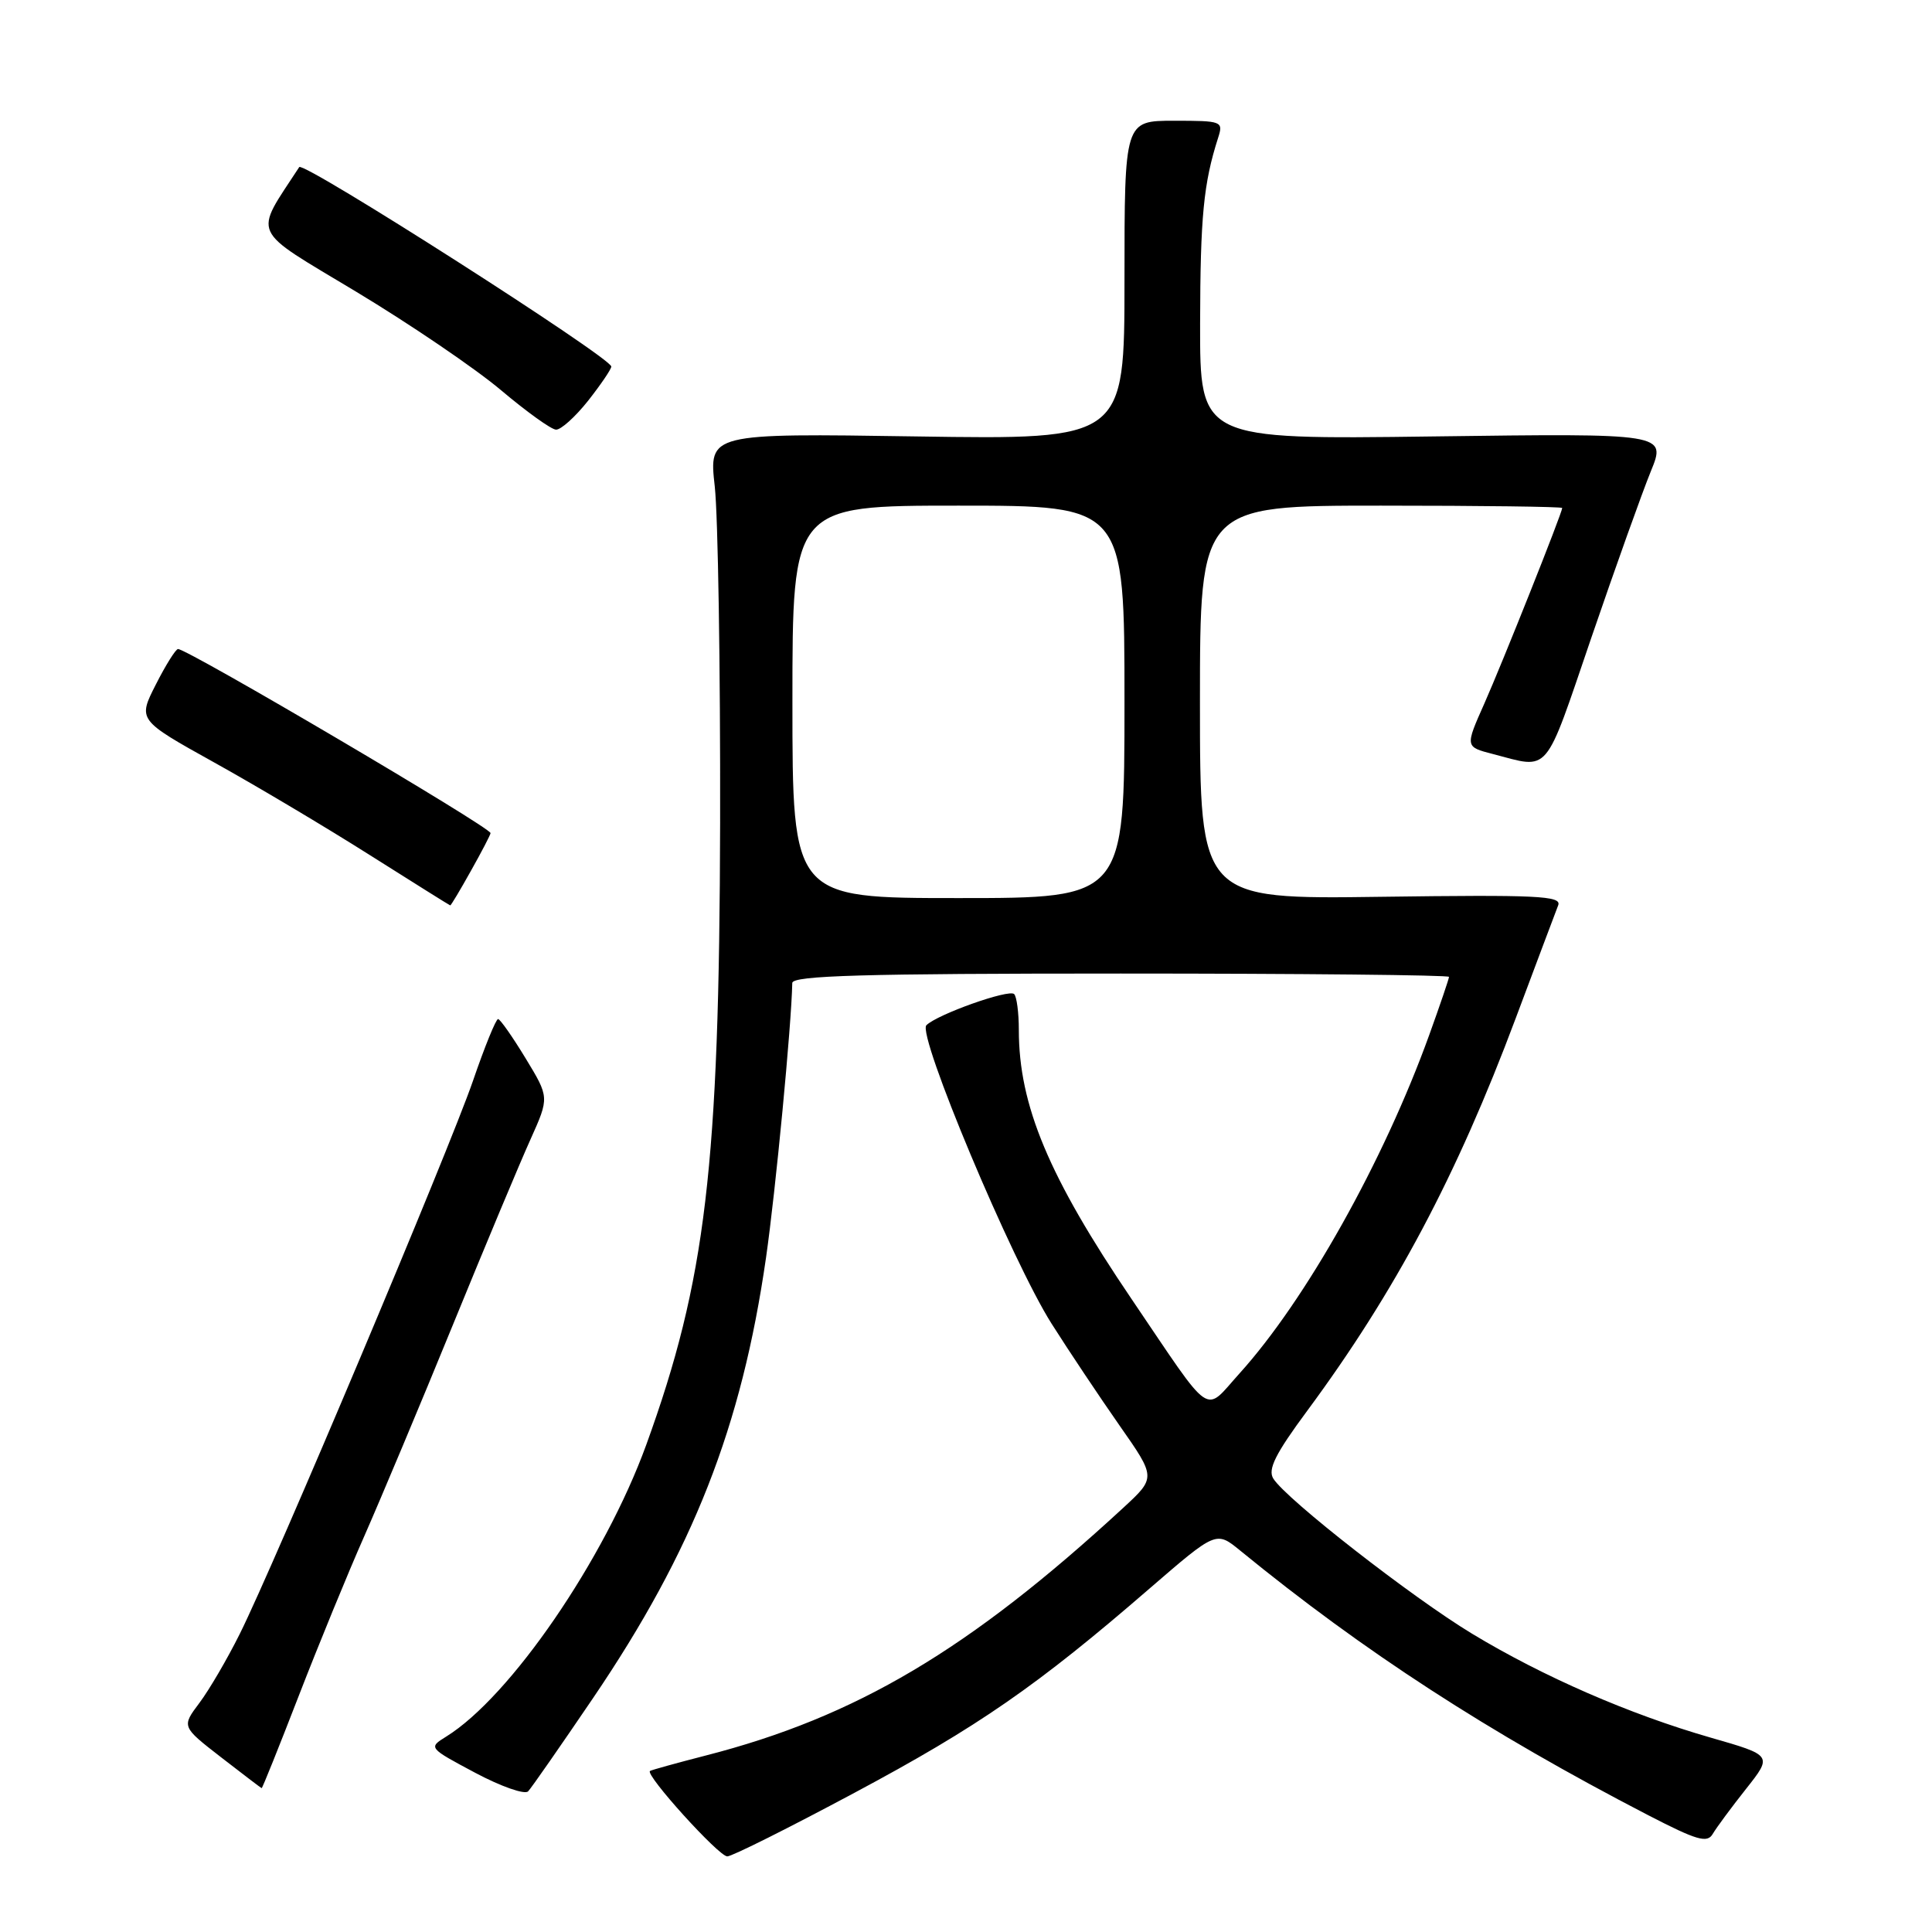<?xml version="1.0" encoding="UTF-8" standalone="no"?>
<!DOCTYPE svg PUBLIC "-//W3C//DTD SVG 1.1//EN" "http://www.w3.org/Graphics/SVG/1.1/DTD/svg11.dtd" >
<svg xmlns="http://www.w3.org/2000/svg" xmlns:xlink="http://www.w3.org/1999/xlink" version="1.1" viewBox="0 0 256 256">
 <g >
 <path fill="currentColor"
d=" M 113.23 237.55 C 129.61 228.80 137.46 223.36 152.32 210.49 C 161.15 202.86 161.15 202.86 164.32 205.45 C 180.74 218.87 197.21 229.55 218.35 240.50 C 224.87 243.87 226.22 244.26 226.95 243.00 C 227.43 242.18 229.41 239.50 231.35 237.05 C 234.87 232.60 234.87 232.60 226.69 230.25 C 215.93 227.16 204.48 222.17 195.05 216.47 C 187.10 211.66 170.43 198.66 168.72 195.92 C 167.96 194.71 168.99 192.64 173.24 186.90 C 184.85 171.19 193.02 155.82 200.83 134.95 C 203.62 127.50 206.16 120.75 206.47 119.95 C 206.95 118.70 203.69 118.55 183.01 118.83 C 159.00 119.16 159.00 119.16 159.00 93.08 C 159.00 67.00 159.00 67.00 183.00 67.00 C 196.20 67.00 207.00 67.14 207.00 67.31 C 207.00 67.94 199.11 87.75 196.68 93.23 C 194.13 98.96 194.13 98.96 197.81 99.91 C 205.46 101.90 204.55 102.97 210.86 84.50 C 214.06 75.15 217.61 65.23 218.74 62.46 C 220.80 57.42 220.80 57.42 189.90 57.83 C 159.00 58.24 159.00 58.24 159.02 42.87 C 159.05 28.69 159.47 24.30 161.41 18.25 C 162.11 16.07 161.93 16.00 155.57 16.00 C 149.00 16.00 149.00 16.00 149.00 37.12 C 149.00 58.25 149.00 58.25 121.46 57.83 C 93.92 57.41 93.92 57.41 94.71 64.46 C 95.14 68.33 95.46 88.38 95.42 109.00 C 95.32 154.58 93.53 169.67 85.63 191.45 C 80.12 206.61 67.63 224.84 59.12 230.11 C 56.75 231.58 56.77 231.60 62.96 234.90 C 66.38 236.72 69.54 237.83 69.98 237.36 C 70.43 236.89 74.28 231.34 78.56 225.04 C 91.84 205.47 98.27 189.09 101.50 166.66 C 102.77 157.86 104.88 135.77 104.98 130.25 C 105.00 129.27 114.38 129.00 148.50 129.00 C 172.43 129.00 192.00 129.20 192.00 129.44 C 192.00 129.68 190.82 133.15 189.38 137.14 C 183.34 153.88 173.02 172.28 164.23 182.00 C 159.45 187.28 160.86 188.25 149.94 172.13 C 138.97 155.94 135.00 146.47 135.00 136.46 C 135.00 134.19 134.72 132.06 134.38 131.72 C 133.70 131.03 124.19 134.41 122.75 135.85 C 121.50 137.10 134.09 167.12 139.35 175.41 C 141.63 179.01 145.68 185.07 148.34 188.88 C 153.18 195.79 153.18 195.79 148.82 199.81 C 128.42 218.62 113.42 227.51 93.50 232.62 C 89.65 233.61 86.33 234.53 86.13 234.66 C 85.42 235.13 95.25 246.00 96.37 245.98 C 96.99 245.98 104.58 242.18 113.23 237.55 Z  M 39.57 224.75 C 42.18 218.01 46.10 208.45 48.29 203.50 C 50.47 198.55 55.76 185.95 60.03 175.50 C 64.30 165.05 68.92 154.01 70.30 150.96 C 72.79 145.41 72.79 145.41 69.65 140.24 C 67.92 137.39 66.28 135.05 66.00 135.03 C 65.72 135.01 64.22 138.70 62.67 143.22 C 59.48 152.47 36.38 207.26 31.77 216.50 C 30.13 219.80 27.72 223.92 26.42 225.65 C 24.06 228.79 24.06 228.79 29.28 232.84 C 32.15 235.06 34.57 236.91 34.67 236.94 C 34.76 236.97 36.96 231.49 39.57 224.75 Z  M 62.41 115.37 C 63.84 112.83 65.00 110.59 65.00 110.39 C 65.00 109.63 24.88 86.00 23.59 86.00 C 23.29 86.00 21.96 88.11 20.65 90.70 C 18.26 95.40 18.26 95.40 28.38 101.03 C 33.95 104.12 43.22 109.64 49.00 113.30 C 54.78 116.95 59.57 119.96 59.66 119.97 C 59.75 119.99 60.99 117.92 62.41 115.37 Z  M 77.92 53.11 C 79.61 50.96 81.00 48.92 81.00 48.57 C 81.00 47.40 40.19 21.32 39.65 22.14 C 33.59 31.45 32.97 30.09 47.17 38.64 C 54.35 42.96 62.98 48.83 66.36 51.68 C 69.74 54.53 73.02 56.90 73.67 56.93 C 74.31 56.97 76.22 55.25 77.92 53.11 Z  M 105.00 93.00 C 105.00 67.00 105.00 67.00 127.00 67.00 C 149.00 67.00 149.00 67.00 149.00 93.00 C 149.00 119.00 149.00 119.00 127.00 119.00 C 105.00 119.00 105.00 119.00 105.00 93.00 Z "/>
</g>
</svg>
